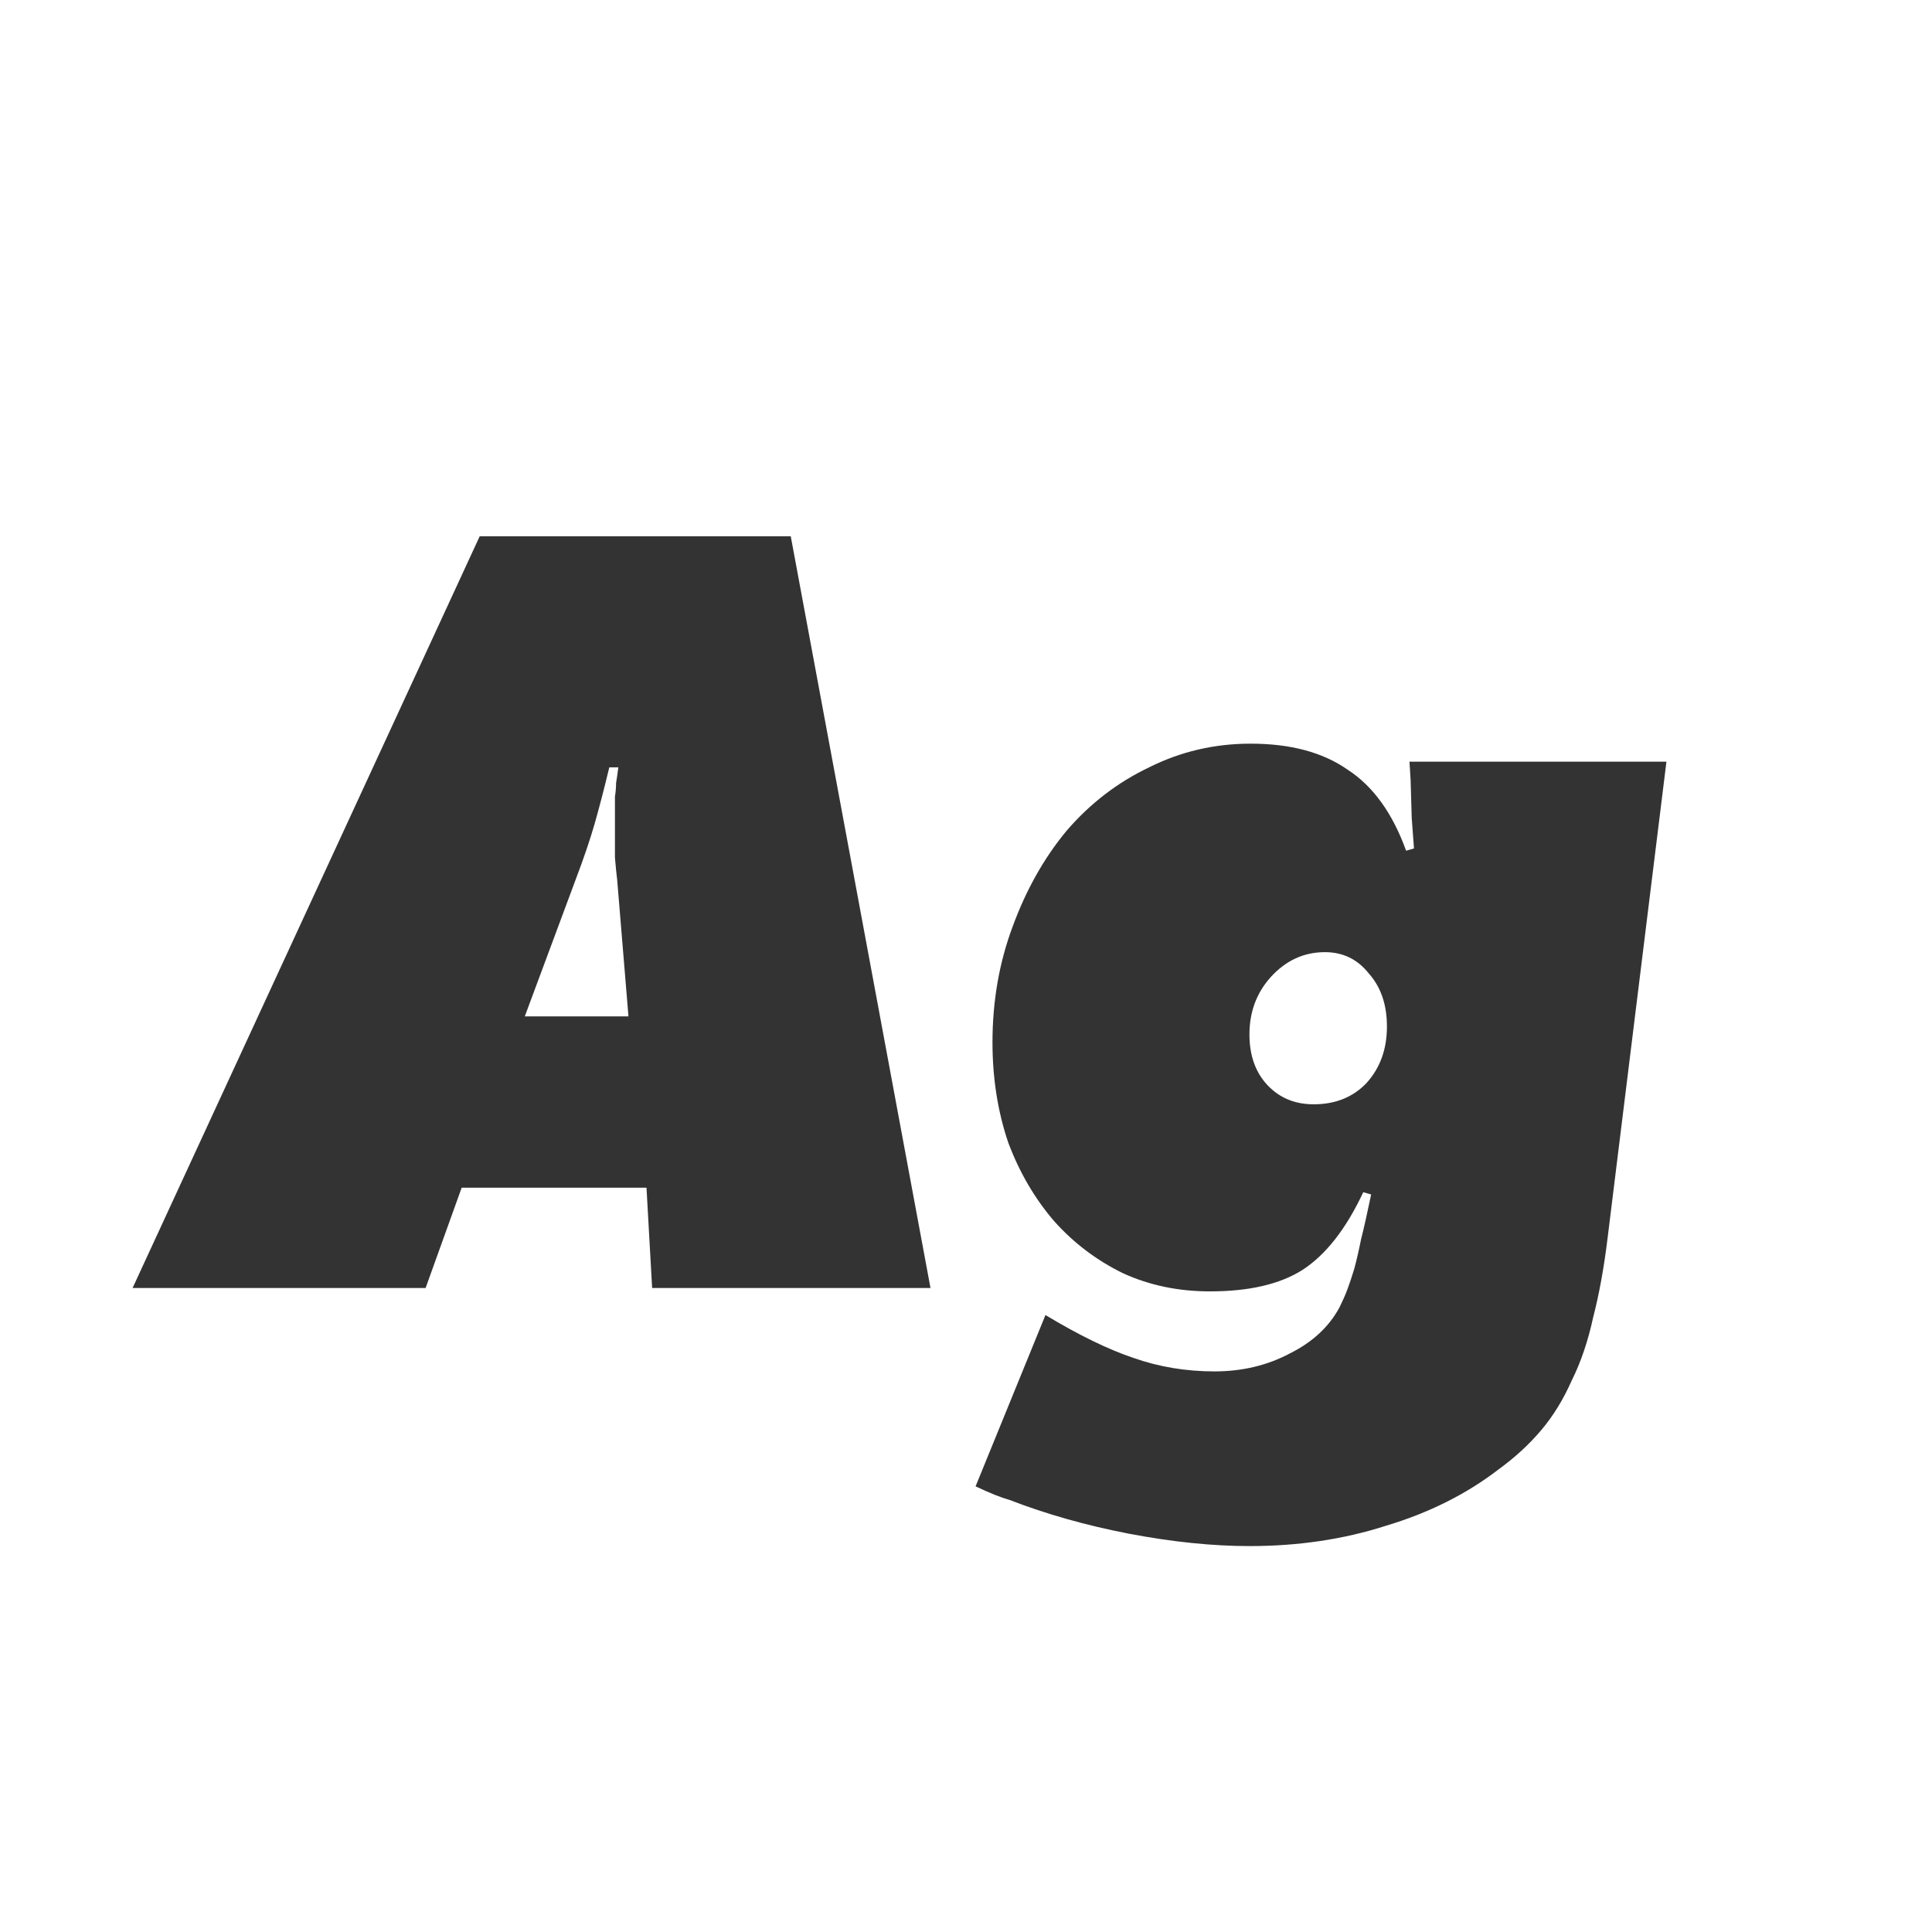 <svg width="24" height="24" viewBox="0 0 24 24" fill="none" xmlns="http://www.w3.org/2000/svg">
<path d="M5.735 14.754L5.287 16H1.647L5.959 6.662H9.823L11.559 16H8.101L8.031 14.754H5.735ZM6.519 12.626H7.807L7.667 10.932C7.658 10.857 7.648 10.764 7.639 10.652C7.639 10.531 7.639 10.405 7.639 10.274C7.639 10.19 7.639 10.12 7.639 10.064C7.639 9.999 7.639 9.943 7.639 9.896C7.648 9.84 7.653 9.784 7.653 9.728C7.662 9.672 7.672 9.607 7.681 9.532H7.569C7.504 9.803 7.443 10.036 7.387 10.232C7.331 10.428 7.252 10.661 7.149 10.932L6.519 12.626ZM20.701 9.462L19.973 15.356C19.927 15.739 19.866 16.075 19.791 16.364C19.726 16.663 19.637 16.924 19.525 17.148C19.422 17.381 19.297 17.587 19.147 17.764C18.998 17.941 18.82 18.105 18.615 18.254C18.214 18.562 17.747 18.795 17.215 18.954C16.692 19.122 16.128 19.206 15.521 19.206C15.064 19.206 14.565 19.155 14.023 19.052C13.491 18.949 12.996 18.809 12.539 18.632C12.437 18.604 12.296 18.548 12.119 18.464L12.987 16.336C13.407 16.588 13.771 16.765 14.079 16.868C14.396 16.98 14.732 17.036 15.087 17.036C15.432 17.036 15.745 16.961 16.025 16.812C16.305 16.672 16.511 16.481 16.641 16.238C16.678 16.163 16.711 16.089 16.739 16.014C16.767 15.939 16.795 15.855 16.823 15.762C16.851 15.659 16.879 15.538 16.907 15.398C16.945 15.249 16.986 15.062 17.033 14.838L16.935 14.81C16.721 15.267 16.468 15.589 16.179 15.776C15.899 15.953 15.517 16.042 15.031 16.042C14.639 16.042 14.28 15.967 13.953 15.818C13.627 15.659 13.342 15.445 13.099 15.174C12.857 14.894 12.665 14.567 12.525 14.194C12.395 13.811 12.329 13.396 12.329 12.948C12.329 12.435 12.413 11.954 12.581 11.506C12.749 11.049 12.973 10.652 13.253 10.316C13.543 9.98 13.883 9.719 14.275 9.532C14.667 9.336 15.087 9.238 15.535 9.238C16.03 9.238 16.431 9.345 16.739 9.56C17.056 9.765 17.299 10.101 17.467 10.568L17.565 10.54L17.537 10.162L17.523 9.686L17.509 9.462H20.701ZM16.319 13.718C16.59 13.718 16.809 13.629 16.977 13.452C17.145 13.265 17.229 13.032 17.229 12.752C17.229 12.481 17.154 12.262 17.005 12.094C16.865 11.917 16.683 11.828 16.459 11.828C16.198 11.828 15.974 11.931 15.787 12.136C15.61 12.332 15.521 12.57 15.521 12.85C15.521 13.111 15.596 13.321 15.745 13.48C15.895 13.639 16.086 13.718 16.319 13.718Z" fill="#333333"/>
</svg>
